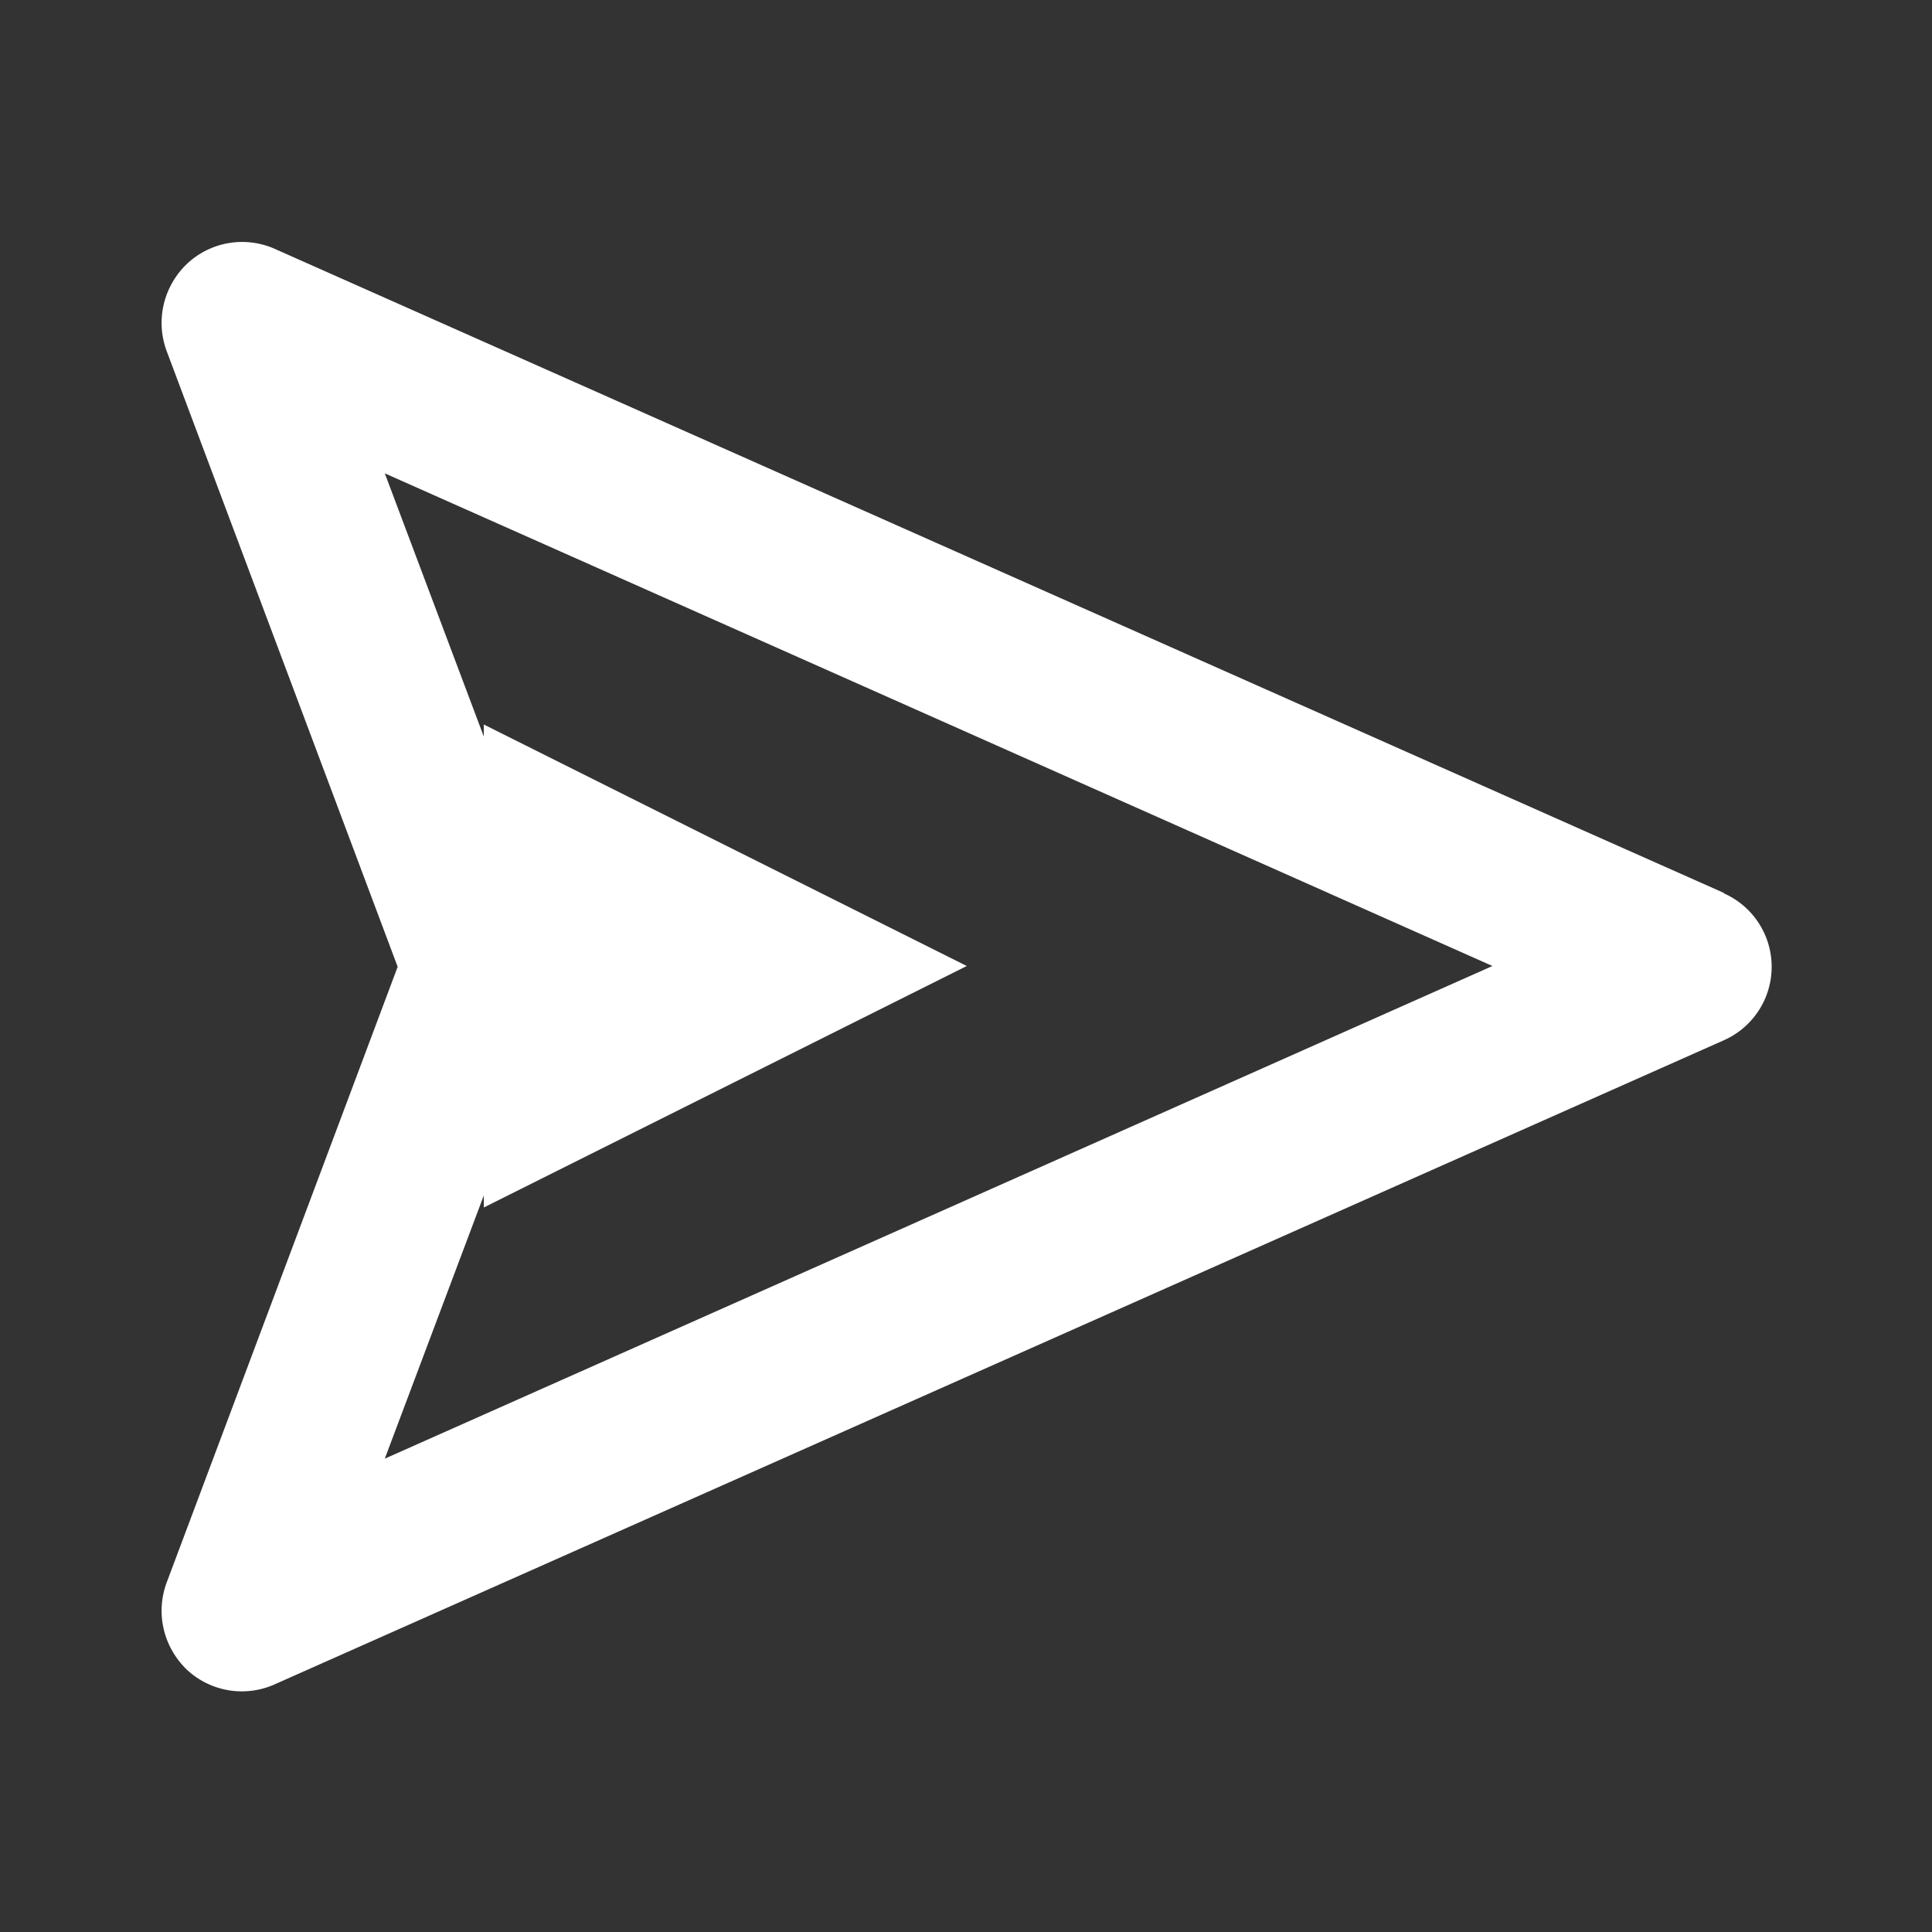 <svg  xmlns="http://www.w3.org/2000/svg" width="24" height="24"  
fill="#fff" viewBox="0 0 24 24" >
<rect x="0" y="0" width="24" height="24" fill="#333333" stroke="none"/>
<!--Boxicons v3.0 https://boxicons.com | License  https://docs.boxicons.com/free-->
<path d="m21.41 11.09-18-8a1 1 0 0 0-1.09.19c-.29.28-.39.7-.25 1.08l2.87 7.65-2.87 7.65c-.14.38-.04.8.25 1.08a1 1 0 0 0 1.1.18l18-8a.998.998 0 0 0 0-1.82ZM4.78 18.12l1.23-3.27V15l6-3-6-3v.15L4.78 5.88 18.54 12z"></path>
</svg>